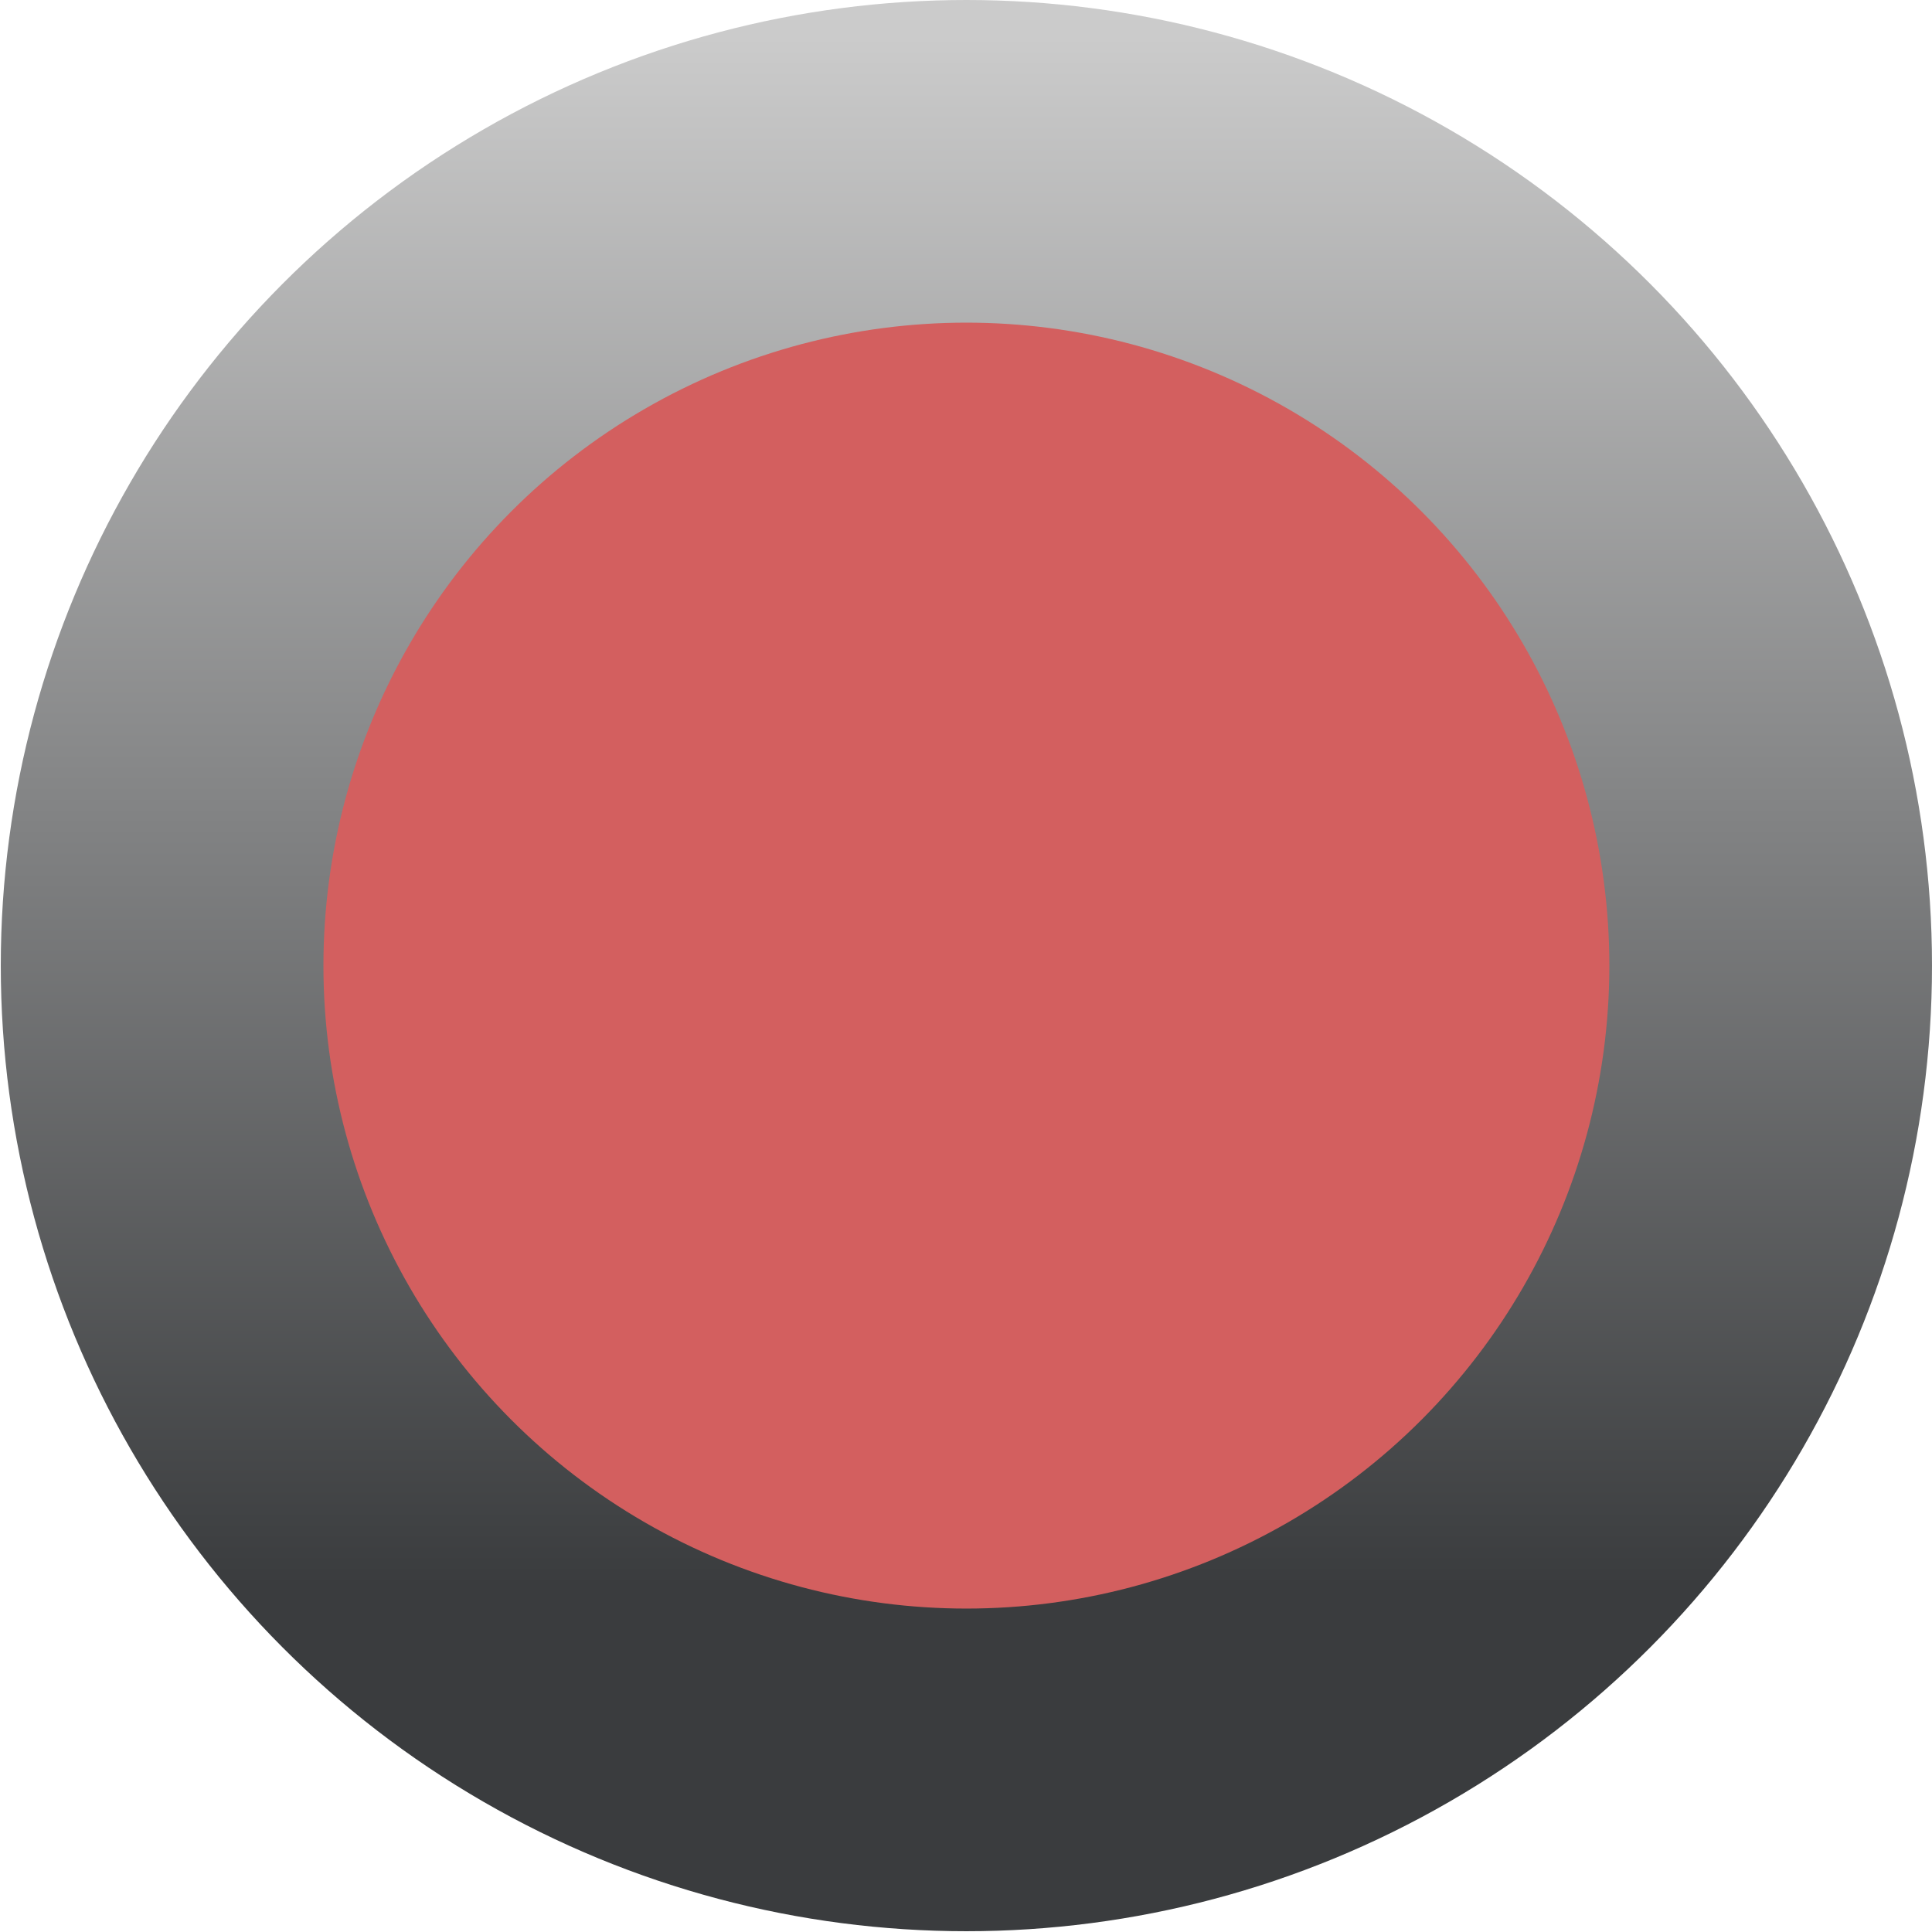 <?xml version="1.0" encoding="UTF-8" standalone="no"?>
<!-- Created with Inkscape (http://www.inkscape.org/) -->

<svg
   xmlns:dc="http://purl.org/dc/elements/1.1/"
   xmlns:cc="http://creativecommons.org/ns#"
   xmlns:rdf="http://www.w3.org/1999/02/22-rdf-syntax-ns#"
   xmlns:svg="http://www.w3.org/2000/svg"
   xmlns="http://www.w3.org/2000/svg"
   xmlns:xlink="http://www.w3.org/1999/xlink"
   xmlns:sodipodi="http://sodipodi.sourceforge.net/DTD/sodipodi-0.dtd"
   xmlns:inkscape="http://www.inkscape.org/namespaces/inkscape"
   width="2.479mm"
   height="2.479mm"
   viewBox="0 0 2.479 2.479"
   version="1.1"
   id="svg21426"
   inkscape:version="0.92.3 (2405546, 2018-03-11)"
   sodipodi:docname="LED_red_true_LT.svg">
  <defs
     id="defs21420">
    <linearGradient
       inkscape:collect="always"
       xlink:href="#linearGradient4328"
       id="linearGradient3070"
       gradientUnits="userSpaceOnUse"
       gradientTransform="translate(-347.606,7.188)"
       x1="611.705"
       y1="-52.437"
       x2="611.705"
       y2="-54.425" />
    <linearGradient
       inkscape:collect="always"
       id="linearGradient4328">
      <stop
         style="stop-color:#cbcbcb;stop-opacity:1"
         offset="0"
         id="stop4324" />
      <stop
         style="stop-color:#3a3c3e;stop-opacity:1"
         offset="1"
         id="stop4326" />
    </linearGradient>
  </defs>
  <sodipodi:namedview
     id="base"
     pagecolor="#ffffff"
     bordercolor="#666666"
     borderopacity="1.0"
     inkscape:pageopacity="0.0"
     inkscape:pageshadow="2"
     inkscape:zoom="97.020392"
     inkscape:cx="4.6845822"
     inkscape:cy="4.6845822"
     inkscape:document-units="mm"
     inkscape:current-layer="layer1"
     showgrid="false"
     fit-margin-top="0"
     fit-margin-left="0"
     fit-margin-right="0"
     fit-margin-bottom="0"
     inkscape:window-width="1920"
     inkscape:window-height="1135"
     inkscape:window-x="0"
     inkscape:window-y="0"
     inkscape:window-maximized="1" />
  <g
     inkscape:label="Layer 1"
     inkscape:groupmode="layer"
     id="layer1"
     transform="translate(-0.272,-188.415)">
    <g
       transform="translate(-262.587,143.212)"
       style="display:inline"
       id="g21403">
      <circle
         transform="scale(1,-1)"
         style="opacity:1;fill:url(#linearGradient3070);fill-opacity:1;stroke:none;stroke-width:0.935;stroke-linecap:round;stroke-linejoin:round;stroke-miterlimit:4;stroke-dasharray:none;stroke-opacity:1"
         id="circle3042"
         cx="264.099"
         cy="-46.442"
         r="1.239" />
      <circle
         r="0.825"
         cy="46.442"
         cx="264.099"
         id="circle3044"
         style="opacity:1;fill:#d35f5f;fill-opacity:1;stroke:none;stroke-width:0.622;stroke-linecap:round;stroke-linejoin:round;stroke-miterlimit:4;stroke-dasharray:none;stroke-opacity:1" />
    </g>
  </g>
</svg>
